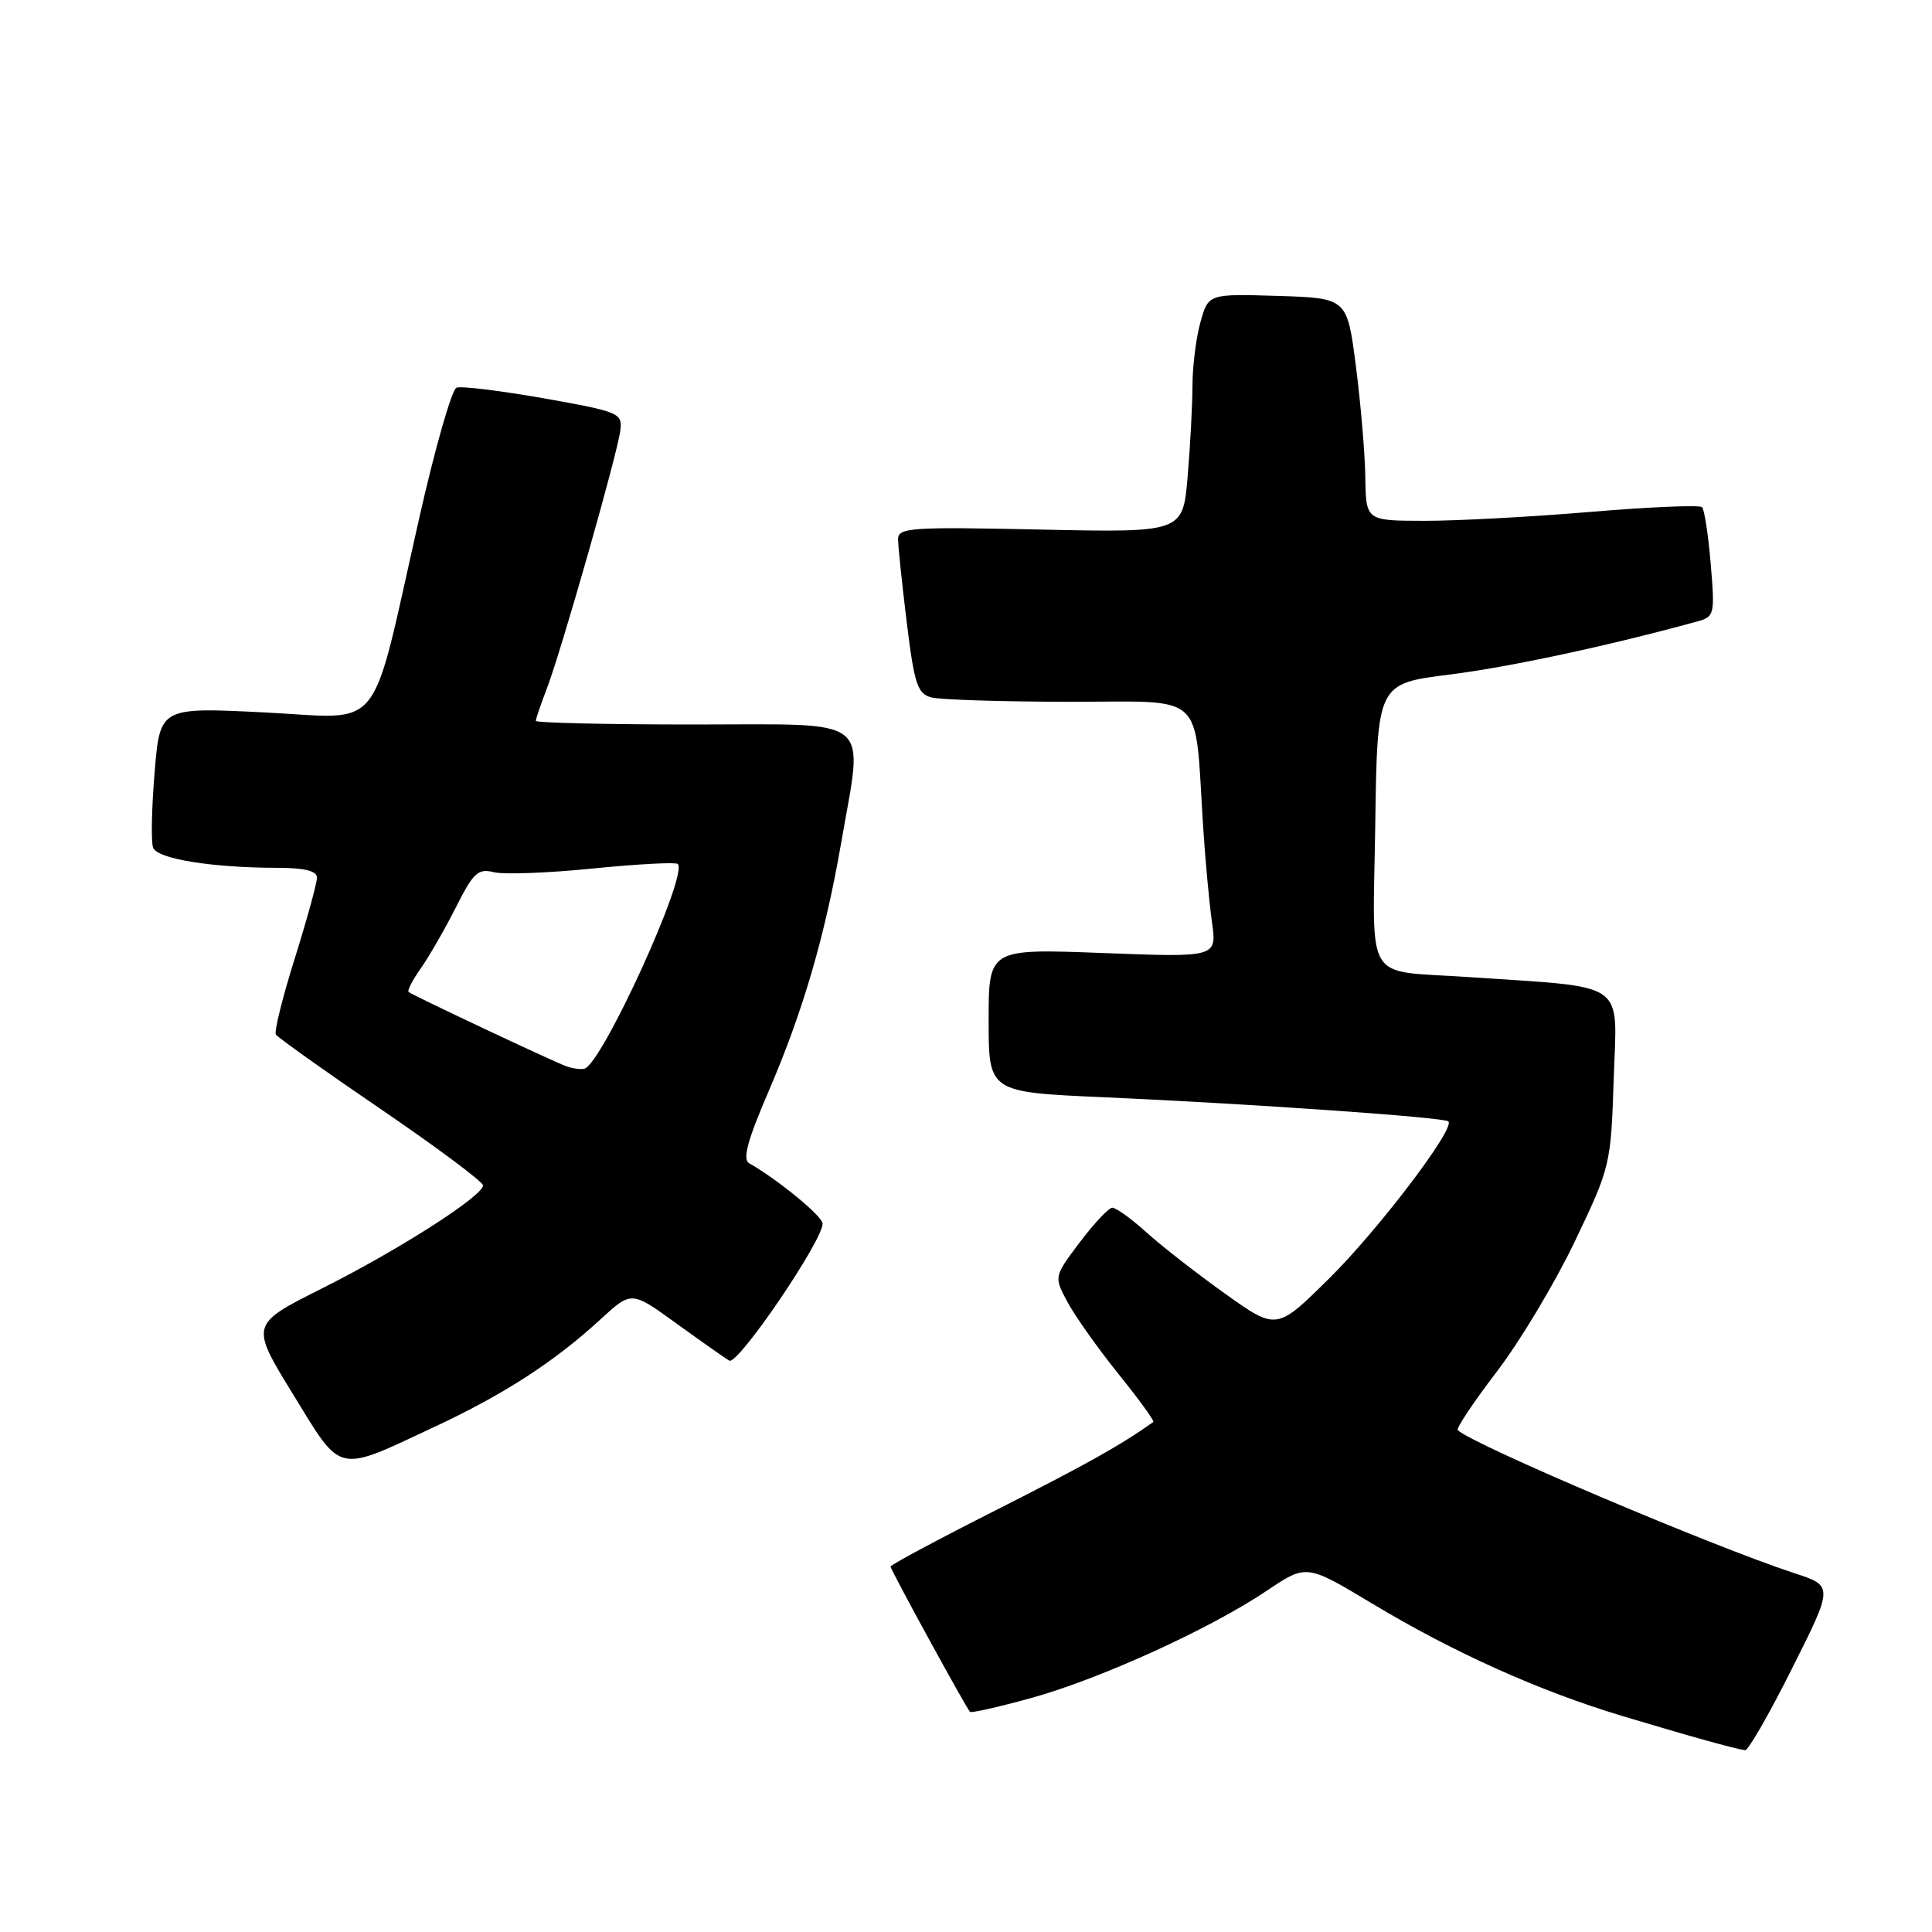 <?xml version="1.0" encoding="UTF-8" standalone="no"?>
<!DOCTYPE svg PUBLIC "-//W3C//DTD SVG 1.1//EN" "http://www.w3.org/Graphics/SVG/1.1/DTD/svg11.dtd" >
<svg xmlns="http://www.w3.org/2000/svg" xmlns:xlink="http://www.w3.org/1999/xlink" version="1.1" viewBox="0 0 256 256">
 <g >
 <path fill="currentColor"
d=" M 237.46 221.07 C 242.95 210.14 242.95 210.14 237.72 208.44 C 226.83 204.87 195.02 191.36 193.16 189.50 C 192.93 189.26 195.25 185.79 198.31 181.78 C 201.38 177.78 206.04 170.00 208.67 164.50 C 213.39 154.62 213.45 154.37 213.83 142.88 C 214.25 129.76 215.92 130.92 194.50 129.46 C 180.56 128.51 181.91 130.74 182.23 109.22 C 182.50 90.58 182.50 90.58 192.11 89.38 C 200.10 88.37 213.07 85.59 224.88 82.35 C 227.18 81.72 227.24 81.44 226.68 74.73 C 226.36 70.90 225.84 67.51 225.53 67.20 C 225.22 66.89 218.56 67.17 210.73 67.83 C 202.91 68.49 193.01 69.02 188.75 69.01 C 181.00 69.00 181.00 69.00 180.91 63.25 C 180.87 60.09 180.30 53.45 179.66 48.50 C 178.50 39.50 178.50 39.50 169.31 39.21 C 160.11 38.93 160.11 38.93 159.06 42.71 C 158.48 44.80 158.01 48.57 158.01 51.10 C 158.00 53.63 157.72 59.04 157.37 63.13 C 156.74 70.57 156.74 70.57 137.87 70.17 C 120.71 69.80 119.00 69.91 119.00 71.44 C 119.00 72.36 119.52 77.33 120.15 82.48 C 121.15 90.64 121.57 91.92 123.40 92.41 C 124.56 92.72 132.78 92.98 141.69 92.99 C 160.03 93.00 158.25 91.35 159.42 109.50 C 159.70 113.90 160.23 119.61 160.59 122.18 C 161.25 126.86 161.25 126.86 146.13 126.28 C 131.00 125.70 131.00 125.70 131.00 135.21 C 131.00 144.72 131.00 144.72 146.25 145.39 C 165.77 146.26 191.38 148.05 191.92 148.59 C 192.85 149.52 182.68 162.91 176.13 169.39 C 169.16 176.29 169.16 176.29 162.33 171.42 C 158.57 168.74 153.87 165.07 151.88 163.27 C 149.89 161.47 147.86 160.01 147.38 160.03 C 146.90 160.05 144.96 162.11 143.07 164.62 C 139.64 169.17 139.64 169.17 141.47 172.57 C 142.48 174.44 145.52 178.72 148.22 182.08 C 150.93 185.44 153.00 188.29 152.82 188.42 C 148.51 191.49 144.06 193.98 132.25 199.96 C 124.41 203.92 118.00 207.35 118.00 207.58 C 118.00 207.99 127.95 226.19 128.53 226.83 C 128.69 227.01 132.35 226.18 136.66 224.99 C 145.79 222.46 160.38 215.82 167.87 210.77 C 173.11 207.25 173.11 207.25 181.80 212.47 C 192.63 218.98 203.96 224.07 215.00 227.39 C 223.86 230.05 229.98 231.76 231.24 231.91 C 231.65 231.96 234.45 227.08 237.46 221.07 Z  M 57.67 189.02 C 66.80 184.75 73.50 180.41 79.58 174.81 C 83.67 171.05 83.67 171.05 89.58 175.33 C 92.84 177.69 96.01 179.92 96.63 180.29 C 97.75 180.96 109.00 164.43 109.00 162.13 C 109.00 161.17 103.04 156.27 99.27 154.14 C 98.36 153.62 99.05 151.08 101.90 144.47 C 106.42 133.97 109.33 123.97 111.47 111.62 C 114.40 94.63 116.11 96.00 92.00 96.00 C 80.45 96.00 71.00 95.78 71.00 95.52 C 71.00 95.26 71.65 93.34 72.45 91.27 C 74.36 86.28 81.81 60.17 82.19 57.07 C 82.49 54.73 82.11 54.57 72.06 52.78 C 66.32 51.77 61.11 51.13 60.49 51.37 C 59.87 51.60 57.64 59.38 55.55 68.65 C 48.93 97.90 51.09 95.19 35.05 94.40 C 21.20 93.71 21.20 93.71 20.49 102.33 C 20.09 107.07 20.00 111.57 20.29 112.33 C 20.86 113.81 28.08 114.98 36.75 114.99 C 40.39 115.00 42.00 115.40 42.00 116.30 C 42.00 117.01 40.68 121.82 39.06 126.99 C 37.44 132.15 36.31 136.69 36.55 137.08 C 36.79 137.46 43.06 141.93 50.49 146.99 C 57.92 152.06 64.00 156.59 64.00 157.07 C 64.00 158.48 52.81 165.64 42.65 170.73 C 33.15 175.50 33.15 175.50 38.83 184.75 C 45.39 195.44 44.43 195.22 57.67 189.02 Z  M 75.00 141.27 C 73.03 140.54 54.60 131.85 54.14 131.44 C 53.94 131.26 54.67 129.85 55.76 128.31 C 56.85 126.76 58.94 123.13 60.40 120.24 C 62.72 115.63 63.34 115.05 65.43 115.57 C 66.73 115.90 72.65 115.68 78.57 115.08 C 84.49 114.49 89.55 114.22 89.81 114.48 C 91.23 115.89 79.75 141.04 77.43 141.61 C 76.92 141.73 75.83 141.58 75.00 141.27 Z "/>
</g>
</svg>
